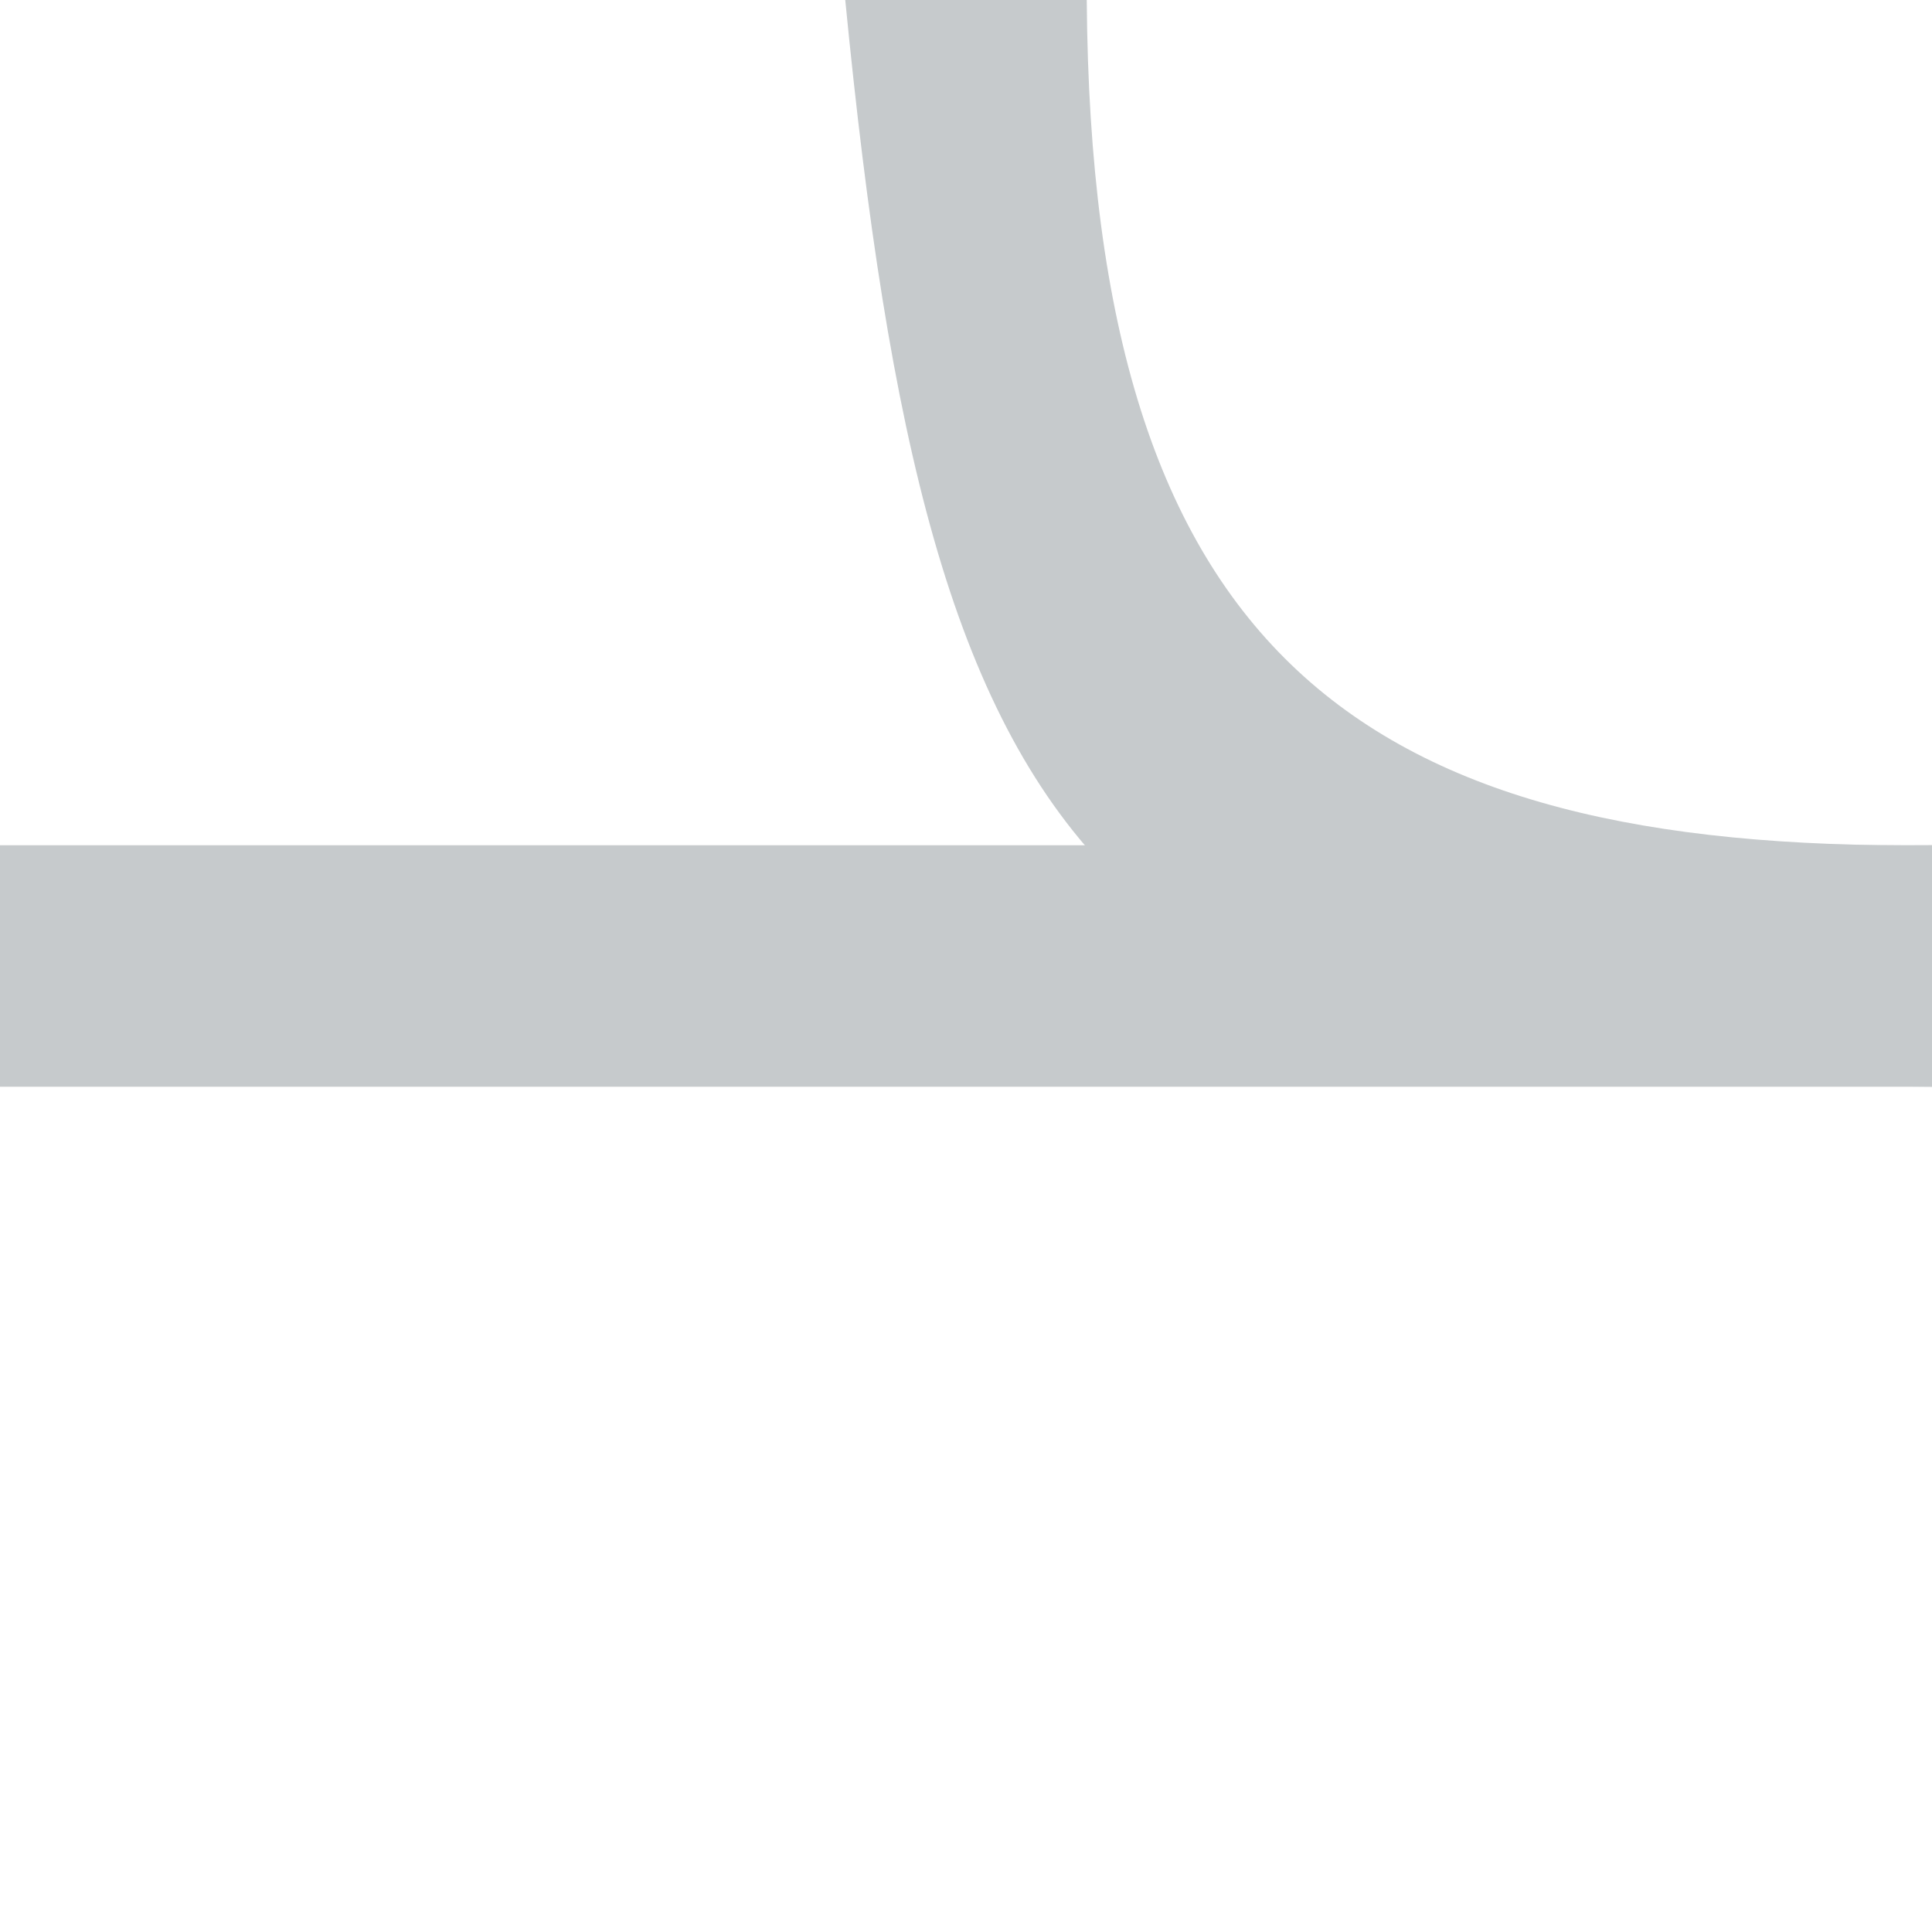 <svg width="16" height="16" viewBox="0 0 16 16" fill="none" xmlns="http://www.w3.org/2000/svg">
<rect x="0" y="0" width="16" height="16" fill="#333333" stroke="none"/>
<g clip-path="url(#clip0)">
<rect width="16" height="16" fill="white"/>
<rect width="16" height="2" transform="matrix(-1 0 0 1 16 7)" fill="#C6CACC"/>
<path d="M9 0C9.038 5.434 11.284 7.044 16 7L16 9C9.088 8.968 7.711 7.258 7 0L9 0Z" fill="#C6CACC"/>
</g>
<defs>
<clipPath id="clip0">
<rect width="16" height="16" fill="white"/>
</clipPath>
</defs>
</svg>

